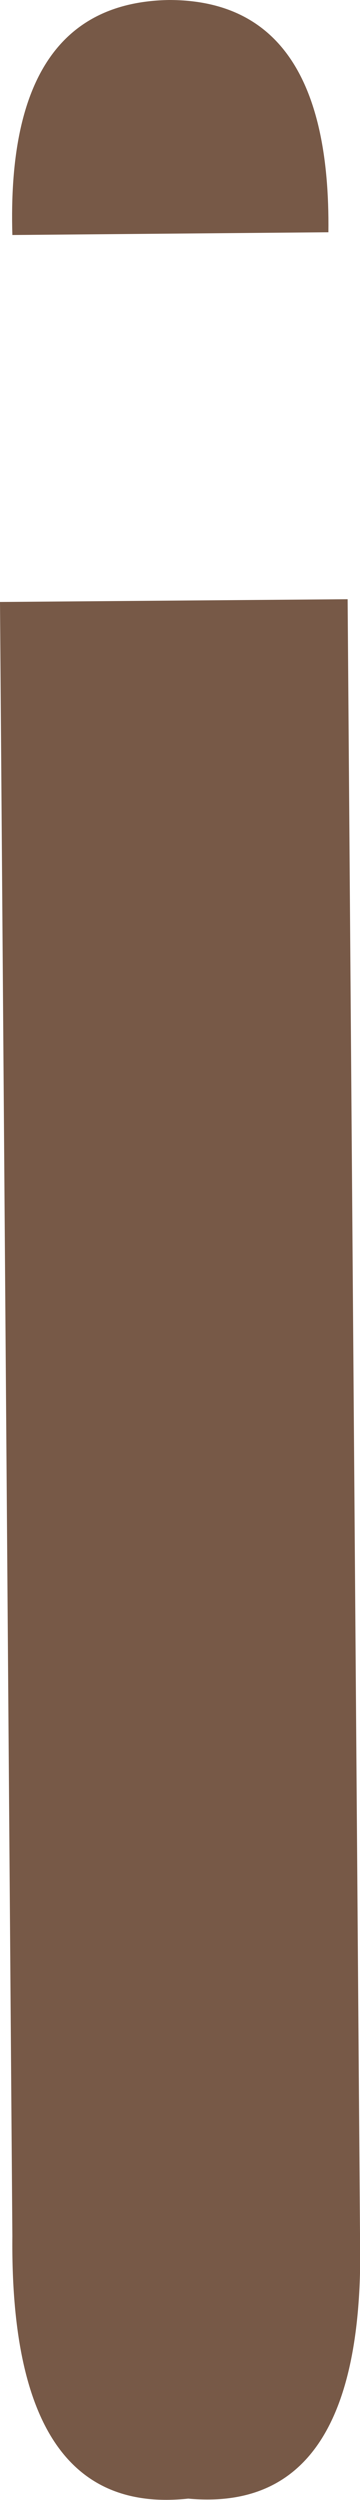 <?xml version="1.0" encoding="UTF-8" standalone="no"?>
<svg xmlns:xlink="http://www.w3.org/1999/xlink" height="90.95px" width="13.1px" xmlns="http://www.w3.org/2000/svg">
  <g transform="matrix(1.0, 0.0, 0.0, 1.0, 6.55, 45.5)">
    <path d="M6.1 -23.7 L6.55 35.75 Q6.8 46.0 0.3 45.4 -6.2 46.1 -6.1 35.85 L-6.55 -23.6 6.1 -23.7 M-6.1 -36.95 Q-6.35 -45.4 -0.4 -45.5 5.5 -45.5 5.4 -37.05 L-6.1 -36.95" fill="#775947" fill-rule="evenodd" stroke="none"/>
  </g>
</svg>
